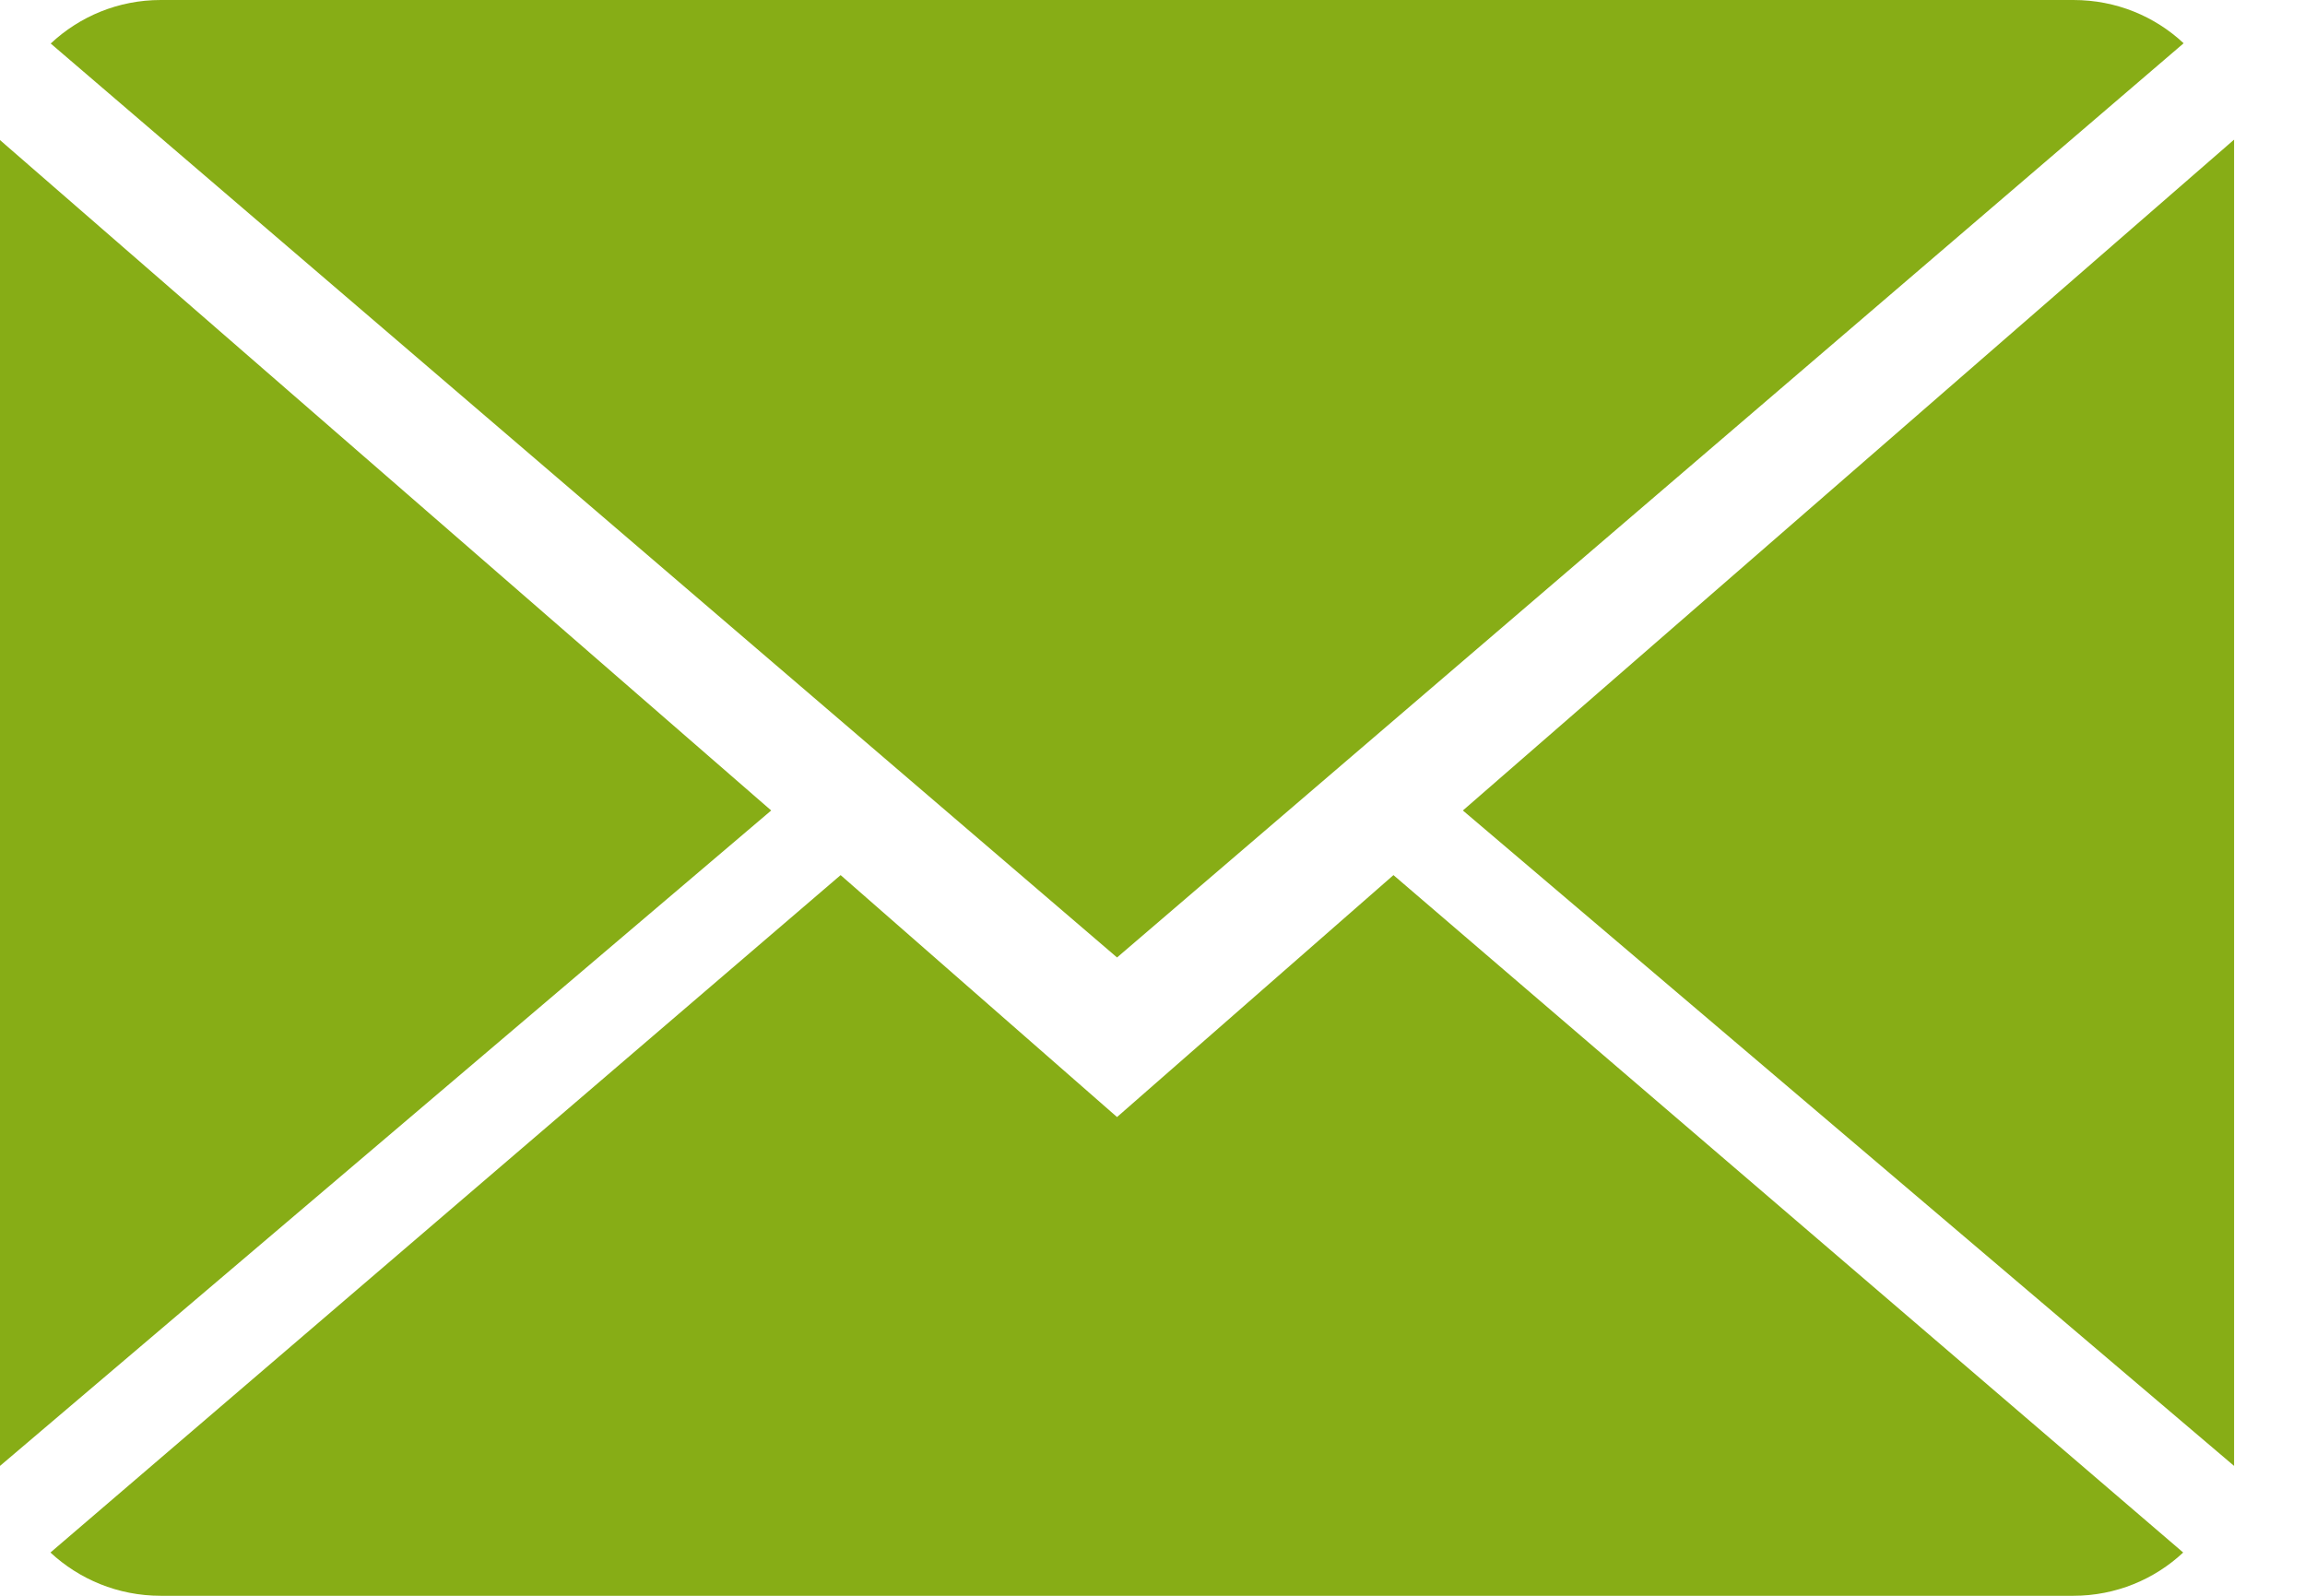 <svg width="26" height="18" viewBox="0 0 26 18" fill="none" xmlns="http://www.w3.org/2000/svg">
<path d="M12.6 12.6L9.482 9.871L0.569 17.512C0.893 17.813 1.33 18 1.813 18H23.387C23.868 18 24.304 17.813 24.626 17.512L15.718 9.871L12.6 12.6Z" fill="#87AD16"/>
<path d="M24.631 0.488C24.307 0.185 23.872 0 23.387 0H1.813C1.332 0 0.896 0.187 0.572 0.491L12.6 10.8L24.631 0.488Z" fill="#87AD16"/>
<path d="M0 1.58V16.535L8.699 9.142L0 1.58Z" fill="#87AD16"/>
<path d="M16.501 9.142L25.2 16.535V1.575L16.501 9.142Z" fill="#87AD16"/>
</svg>
